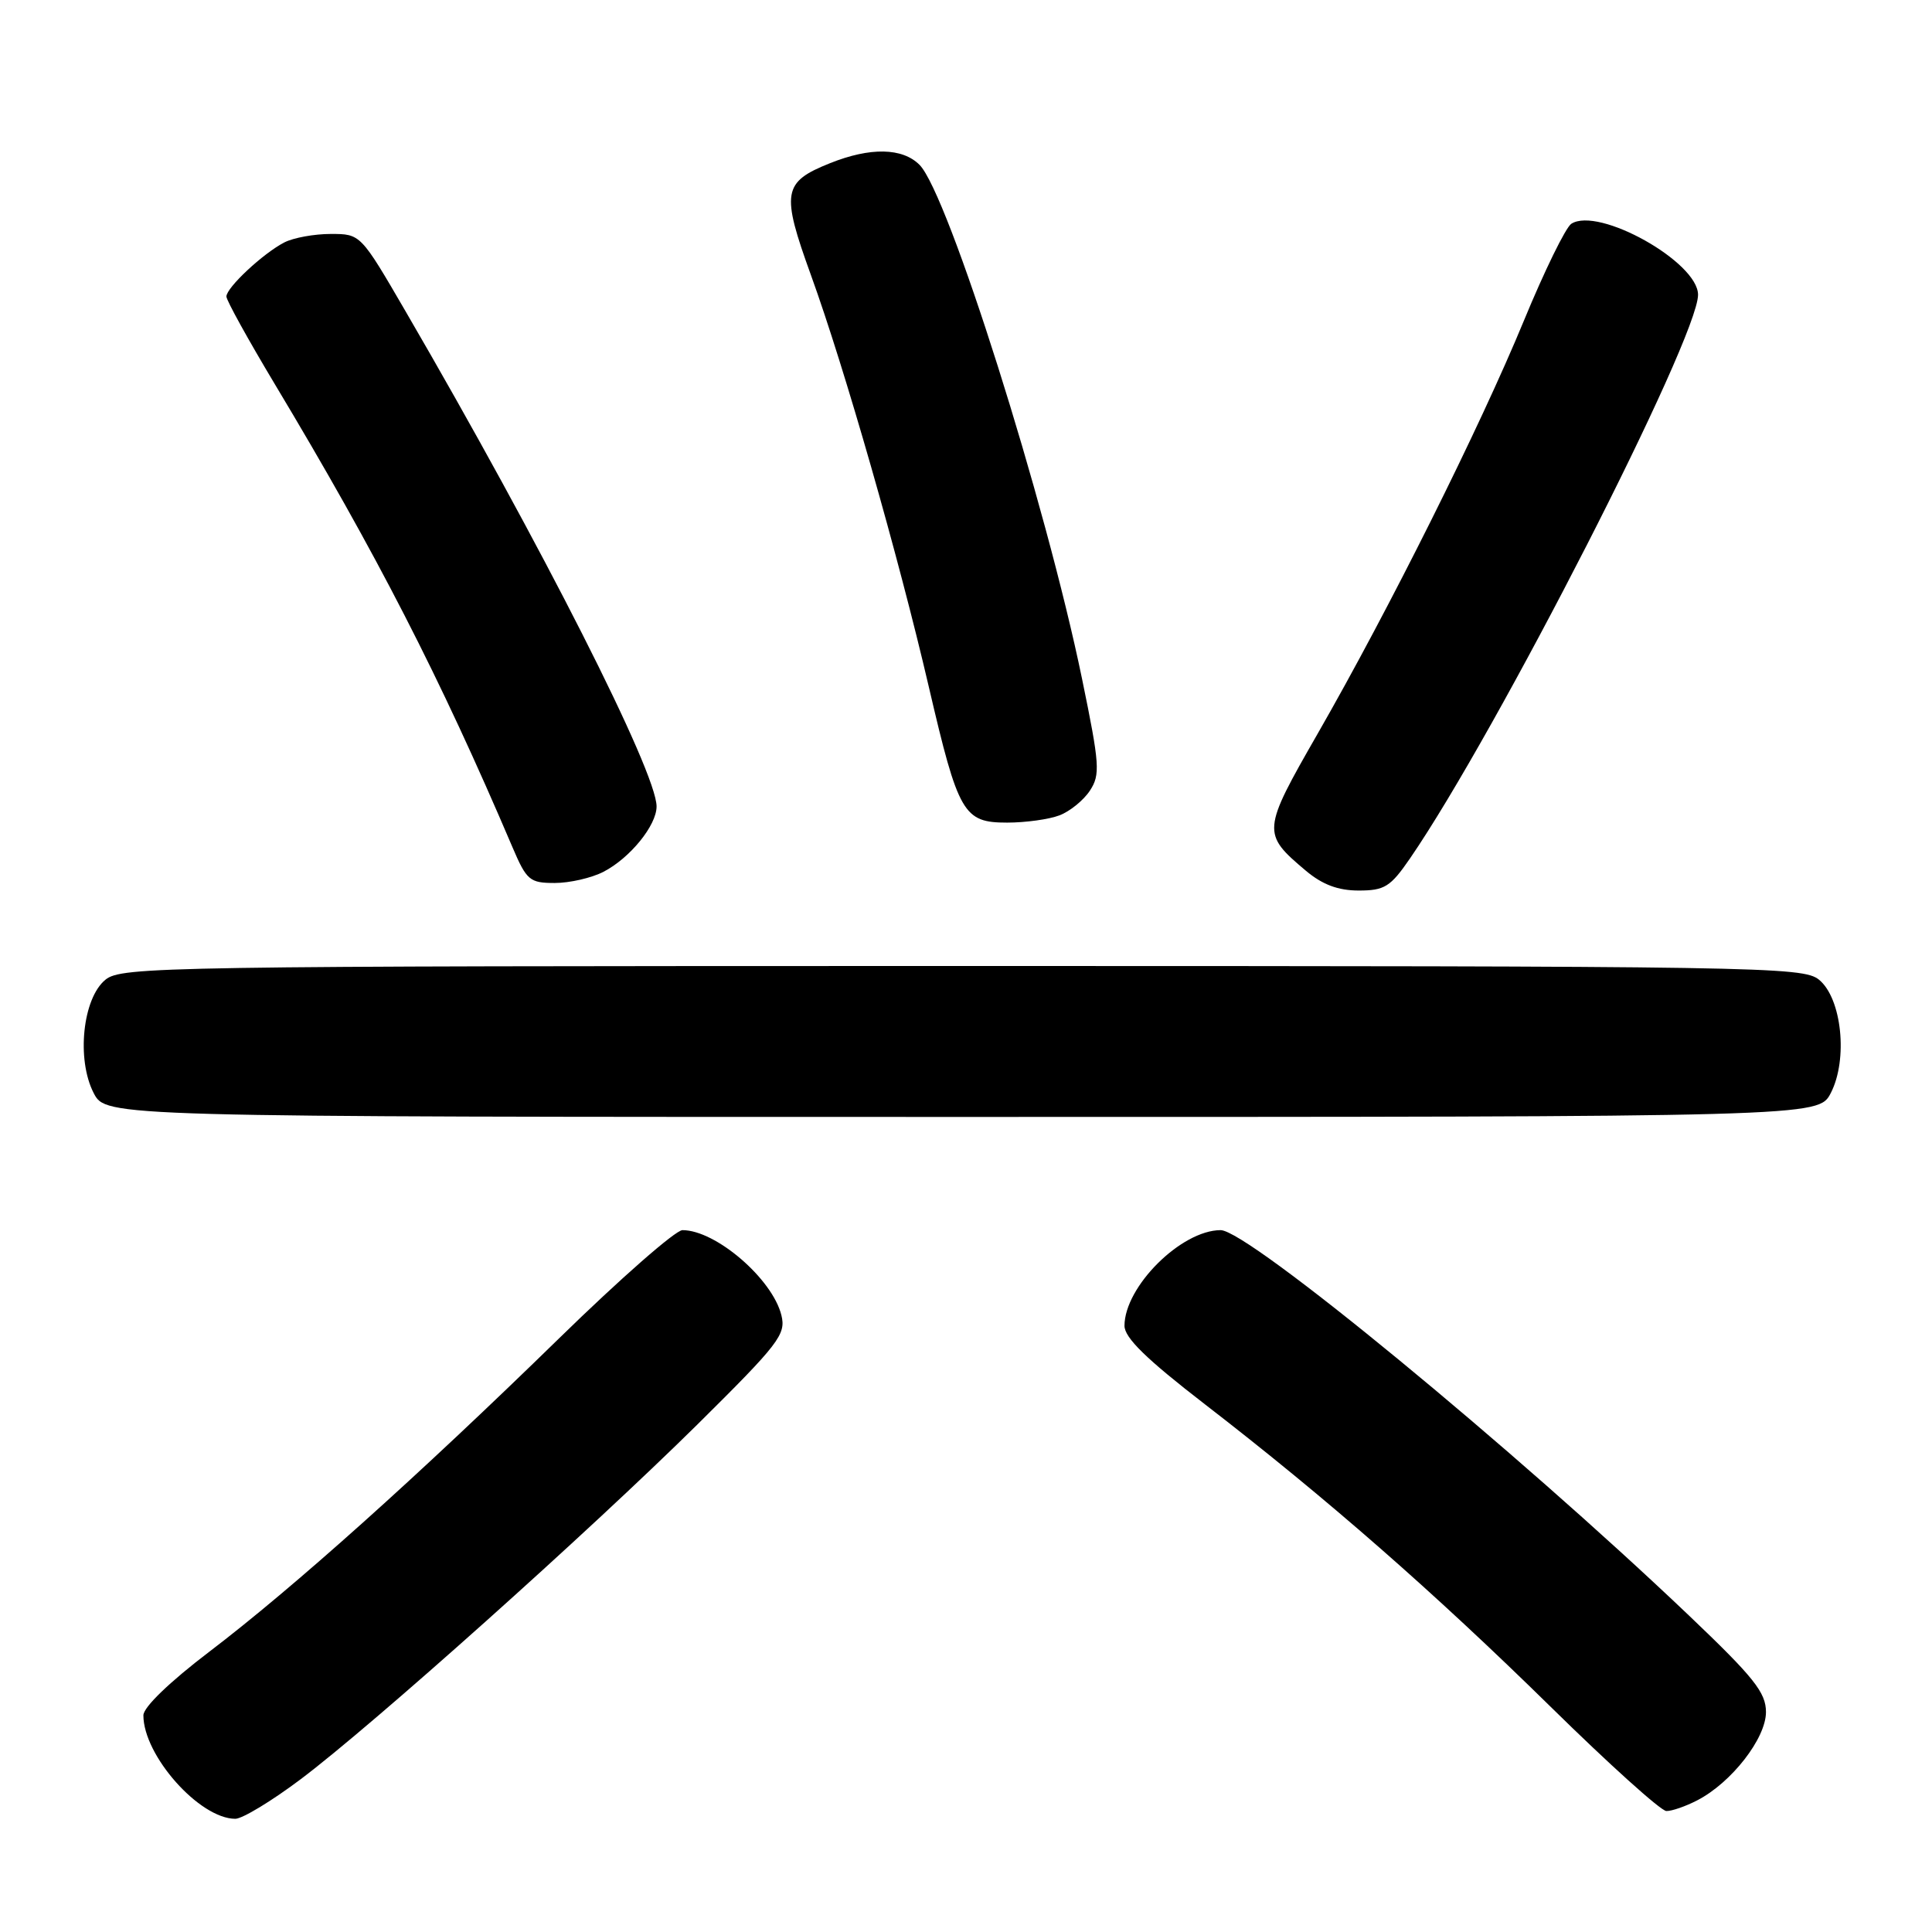 <?xml version="1.0" encoding="UTF-8" standalone="no"?>
<!DOCTYPE svg PUBLIC "-//W3C//DTD SVG 1.1//EN" "http://www.w3.org/Graphics/SVG/1.1/DTD/svg11.dtd" >
<svg xmlns="http://www.w3.org/2000/svg" xmlns:xlink="http://www.w3.org/1999/xlink" version="1.1" viewBox="0 0 256 256">
 <g >
 <path fill="currentColor"
d=" M 39.85 235.75 C 49.42 228.55 77.96 203.02 92.37 188.79 C 103.23 178.04 104.17 176.82 103.54 174.28 C 102.35 169.46 94.85 163.00 90.43 163.00 C 89.51 163.00 82.18 169.43 74.13 177.29 C 55.43 195.55 38.84 210.41 27.75 218.85 C 22.49 222.85 19.00 226.21 19.00 227.29 C 19.00 232.62 26.43 240.99 31.18 241.00 C 32.11 241.00 36.01 238.64 39.85 235.75 Z  M 224.90 238.55 C 229.43 236.21 234.00 230.34 234.00 226.86 C 234.00 224.26 232.41 222.27 223.75 214.02 C 200.57 191.95 165.38 163.00 161.74 163.00 C 156.52 163.01 149.01 170.48 149.00 175.67 C 149.00 177.26 151.89 180.08 159.65 186.07 C 175.78 198.52 190.01 210.98 205.50 226.19 C 213.20 233.76 220.08 239.96 220.80 239.97 C 221.51 239.99 223.36 239.35 224.90 238.55 Z  M 242.59 144.83 C 244.89 140.37 244.05 132.27 241.02 129.81 C 238.89 128.09 233.48 128.00 127.50 128.00 C 21.52 128.00 16.11 128.09 13.98 129.81 C 10.95 132.27 10.11 140.37 12.41 144.83 C 14.05 148.00 14.05 148.00 127.50 148.00 C 240.95 148.00 240.95 148.00 242.59 144.83 Z  M 186.83 113.75 C 198.32 97.03 225.00 44.83 225.00 39.06 C 225.00 34.72 211.83 27.34 208.21 29.65 C 207.47 30.12 204.64 35.90 201.92 42.50 C 196.09 56.64 184.01 80.82 174.59 97.23 C 167.21 110.09 167.18 110.45 173.05 115.39 C 175.23 117.22 177.31 118.00 180.03 118.00 C 183.46 118.00 184.24 117.52 186.83 113.75 Z  M 79.96 115.52 C 83.48 113.70 87.00 109.37 87.00 106.86 C 87.00 102.29 71.79 72.28 53.74 41.25 C 47.78 31.00 47.78 31.00 43.83 31.00 C 41.65 31.00 38.89 31.50 37.68 32.12 C 34.86 33.57 30.00 38.11 30.00 39.29 C 30.00 39.80 32.88 45.00 36.39 50.86 C 49.88 73.34 58.28 89.69 67.90 112.25 C 69.78 116.66 70.19 117.00 73.51 117.00 C 75.49 117.00 78.39 116.33 79.96 115.52 Z  M 140.38 108.04 C 141.76 107.52 143.58 106.04 144.42 104.76 C 145.81 102.64 145.72 101.32 143.38 89.97 C 138.55 66.52 125.62 25.62 121.84 21.84 C 119.57 19.57 115.31 19.49 109.99 21.62 C 103.71 24.13 103.48 25.48 107.46 36.47 C 111.90 48.72 119.04 73.67 123.07 91.00 C 126.99 107.84 127.66 109.00 133.46 109.00 C 135.88 109.00 139.00 108.57 140.38 108.04 Z "/>
</g>
</svg>
